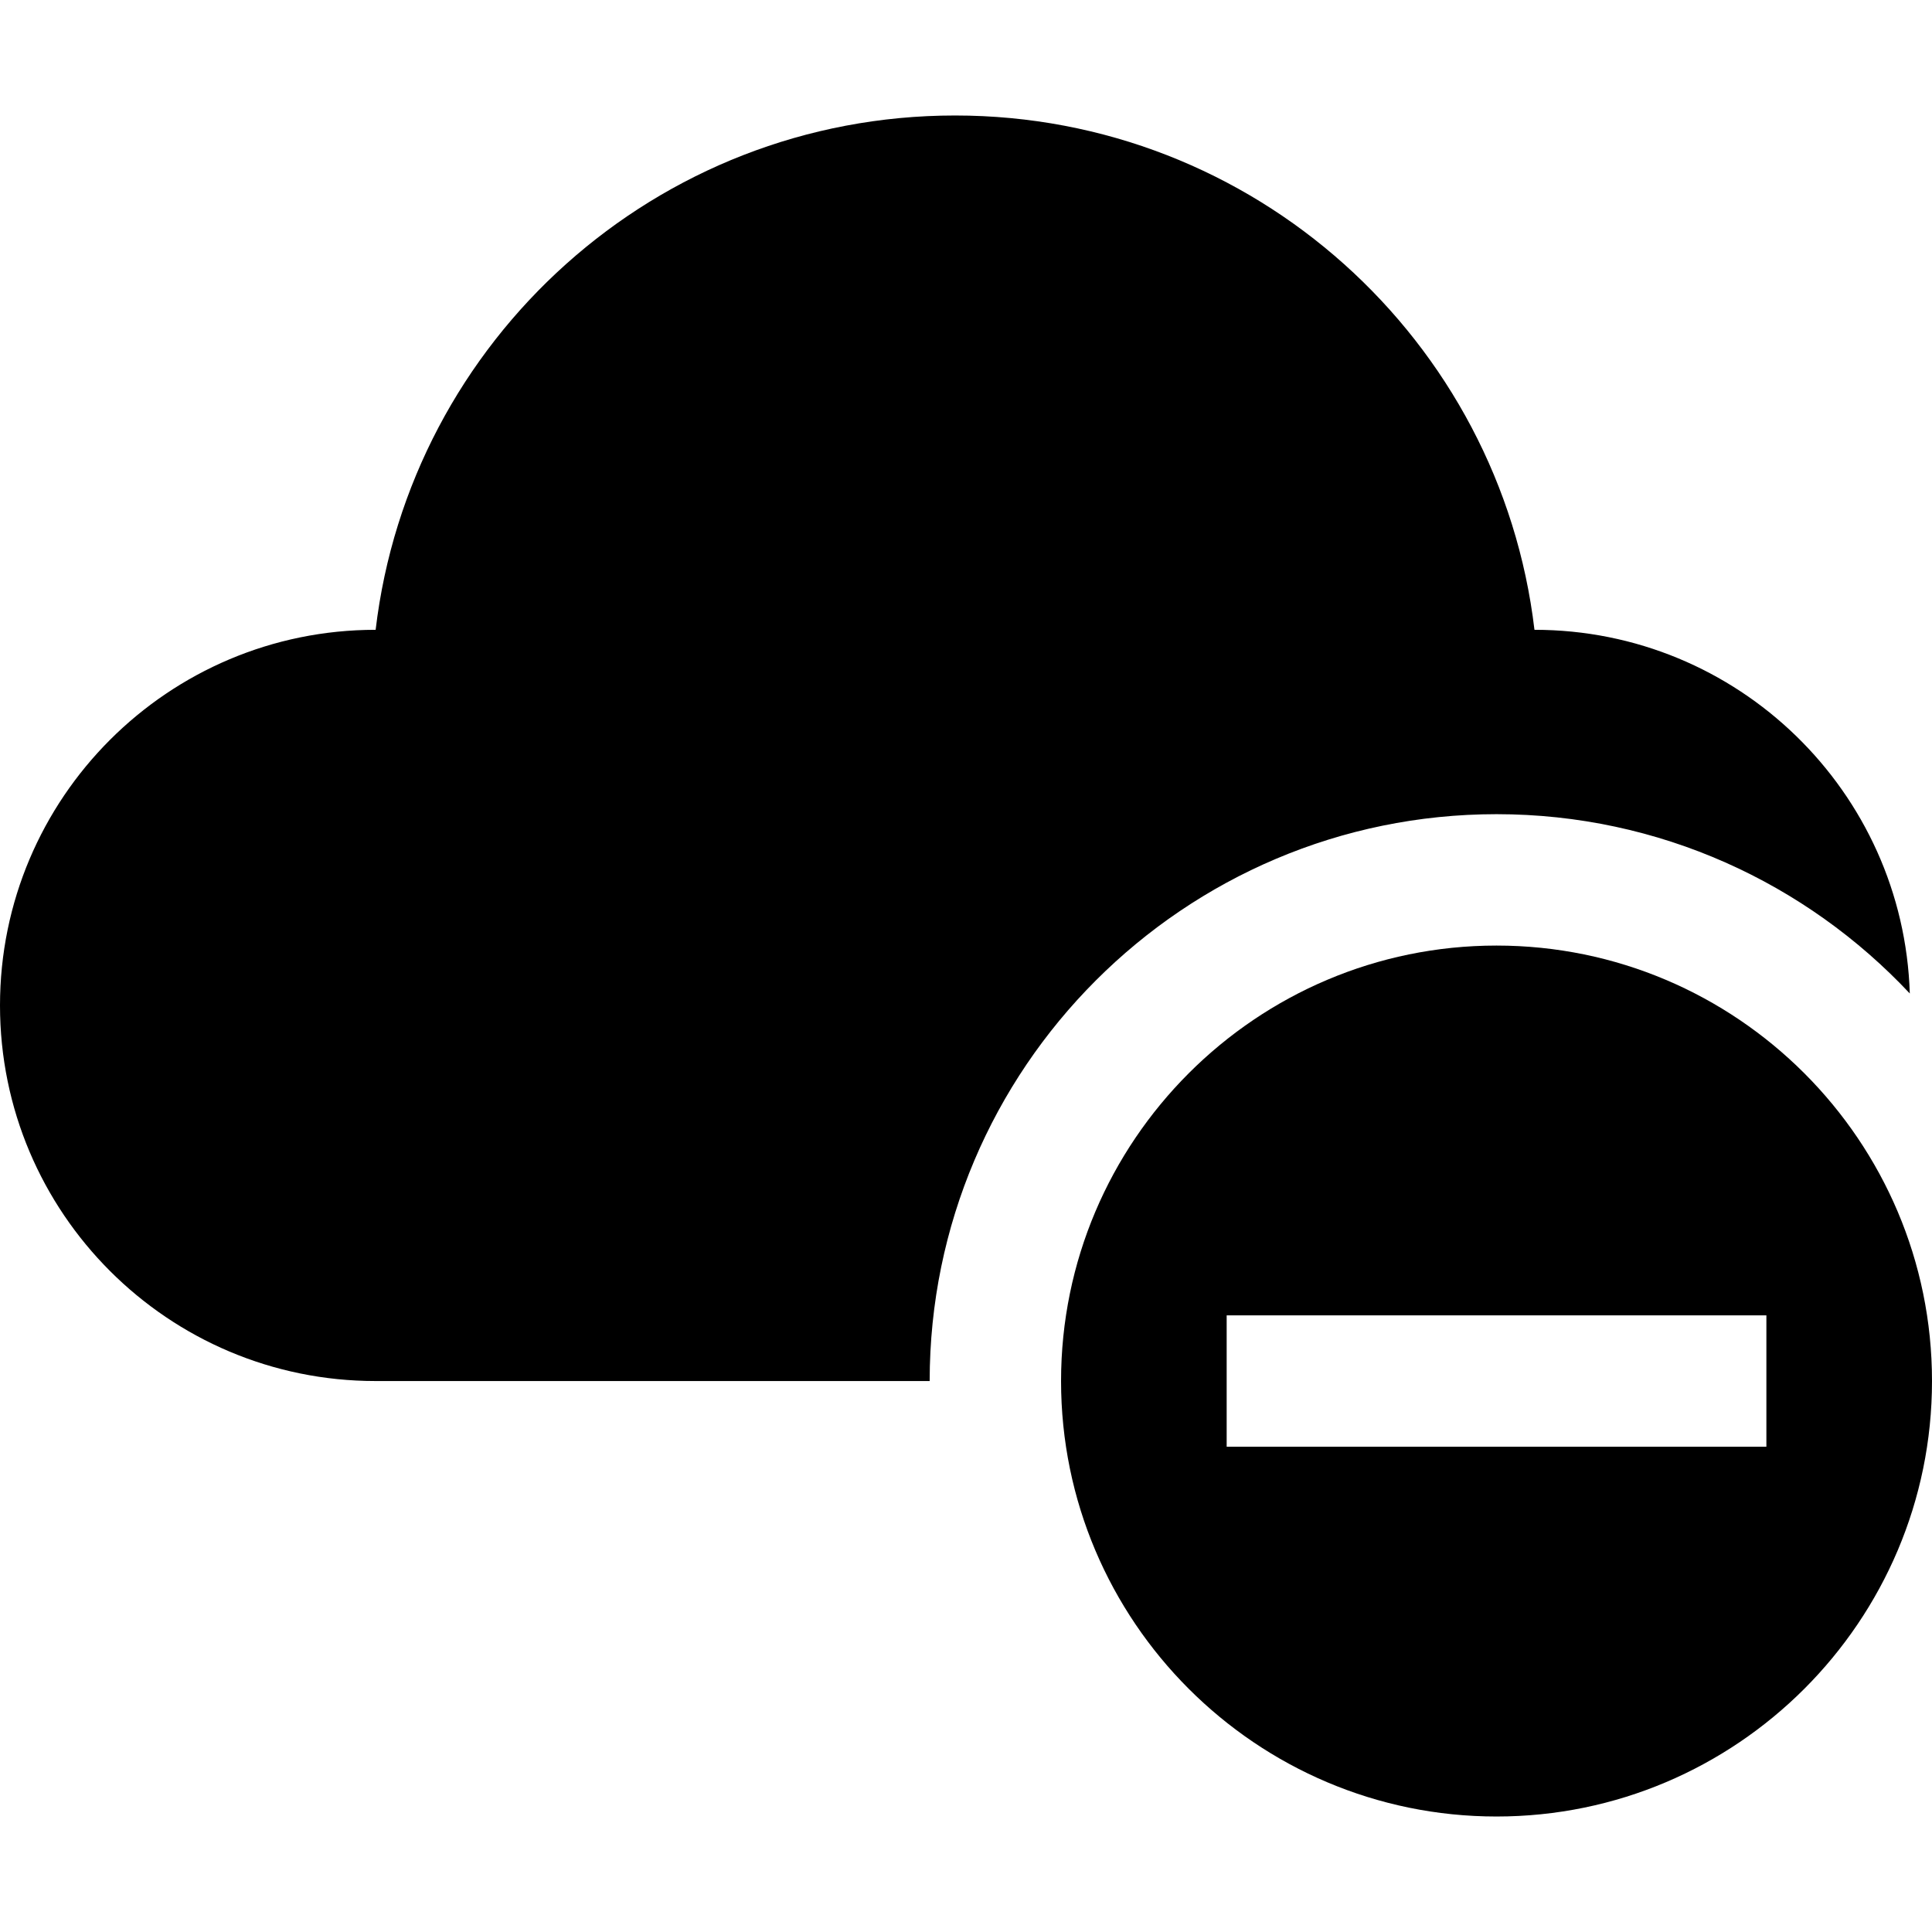 <?xml version="1.0" encoding="iso-8859-1"?>
<!-- Generator: Adobe Illustrator 19.0.0, SVG Export Plug-In . SVG Version: 6.00 Build 0)  -->
<svg version="1.1" id="Layer_1" xmlns="http://www.w3.org/2000/svg" xmlns:xlink="http://www.w3.org/1999/xlink" x="0px" y="0px"
	 viewBox="0 0 441.127 441.127" style="enable-background:new 0 0 441.127 441.127;" xml:space="preserve">
<g>
	<path d="M341.697,185.898c37.174,0,70.732,15.759,94.361,40.94c-1.443-46.101-39.248-83.037-85.699-83.037
		C342.546,77.669,286.297,26.37,218.063,26.37S93.581,77.669,85.768,143.801C38.402,143.801,0,182.199,0,229.565
		s38.397,85.763,85.763,85.763h126.505C212.268,243.96,270.33,185.898,341.697,185.898z"/>
	<path d="M341.697,215.898c-54.826,0-99.429,44.604-99.429,99.43s44.604,99.429,99.429,99.429s99.43-44.604,99.43-99.429
		S396.523,215.898,341.697,215.898z M403.313,330.328H280.081v-30h123.232V330.328z"/>
</g>
<g>
</g>
<g>
</g>
<g>
</g>
<g>
</g>
<g>
</g>
<g>
</g>
<g>
</g>
<g>
</g>
<g>
</g>
<g>
</g>
<g>
</g>
<g>
</g>
<g>
</g>
<g>
</g>
<g>
</g>
</svg>
